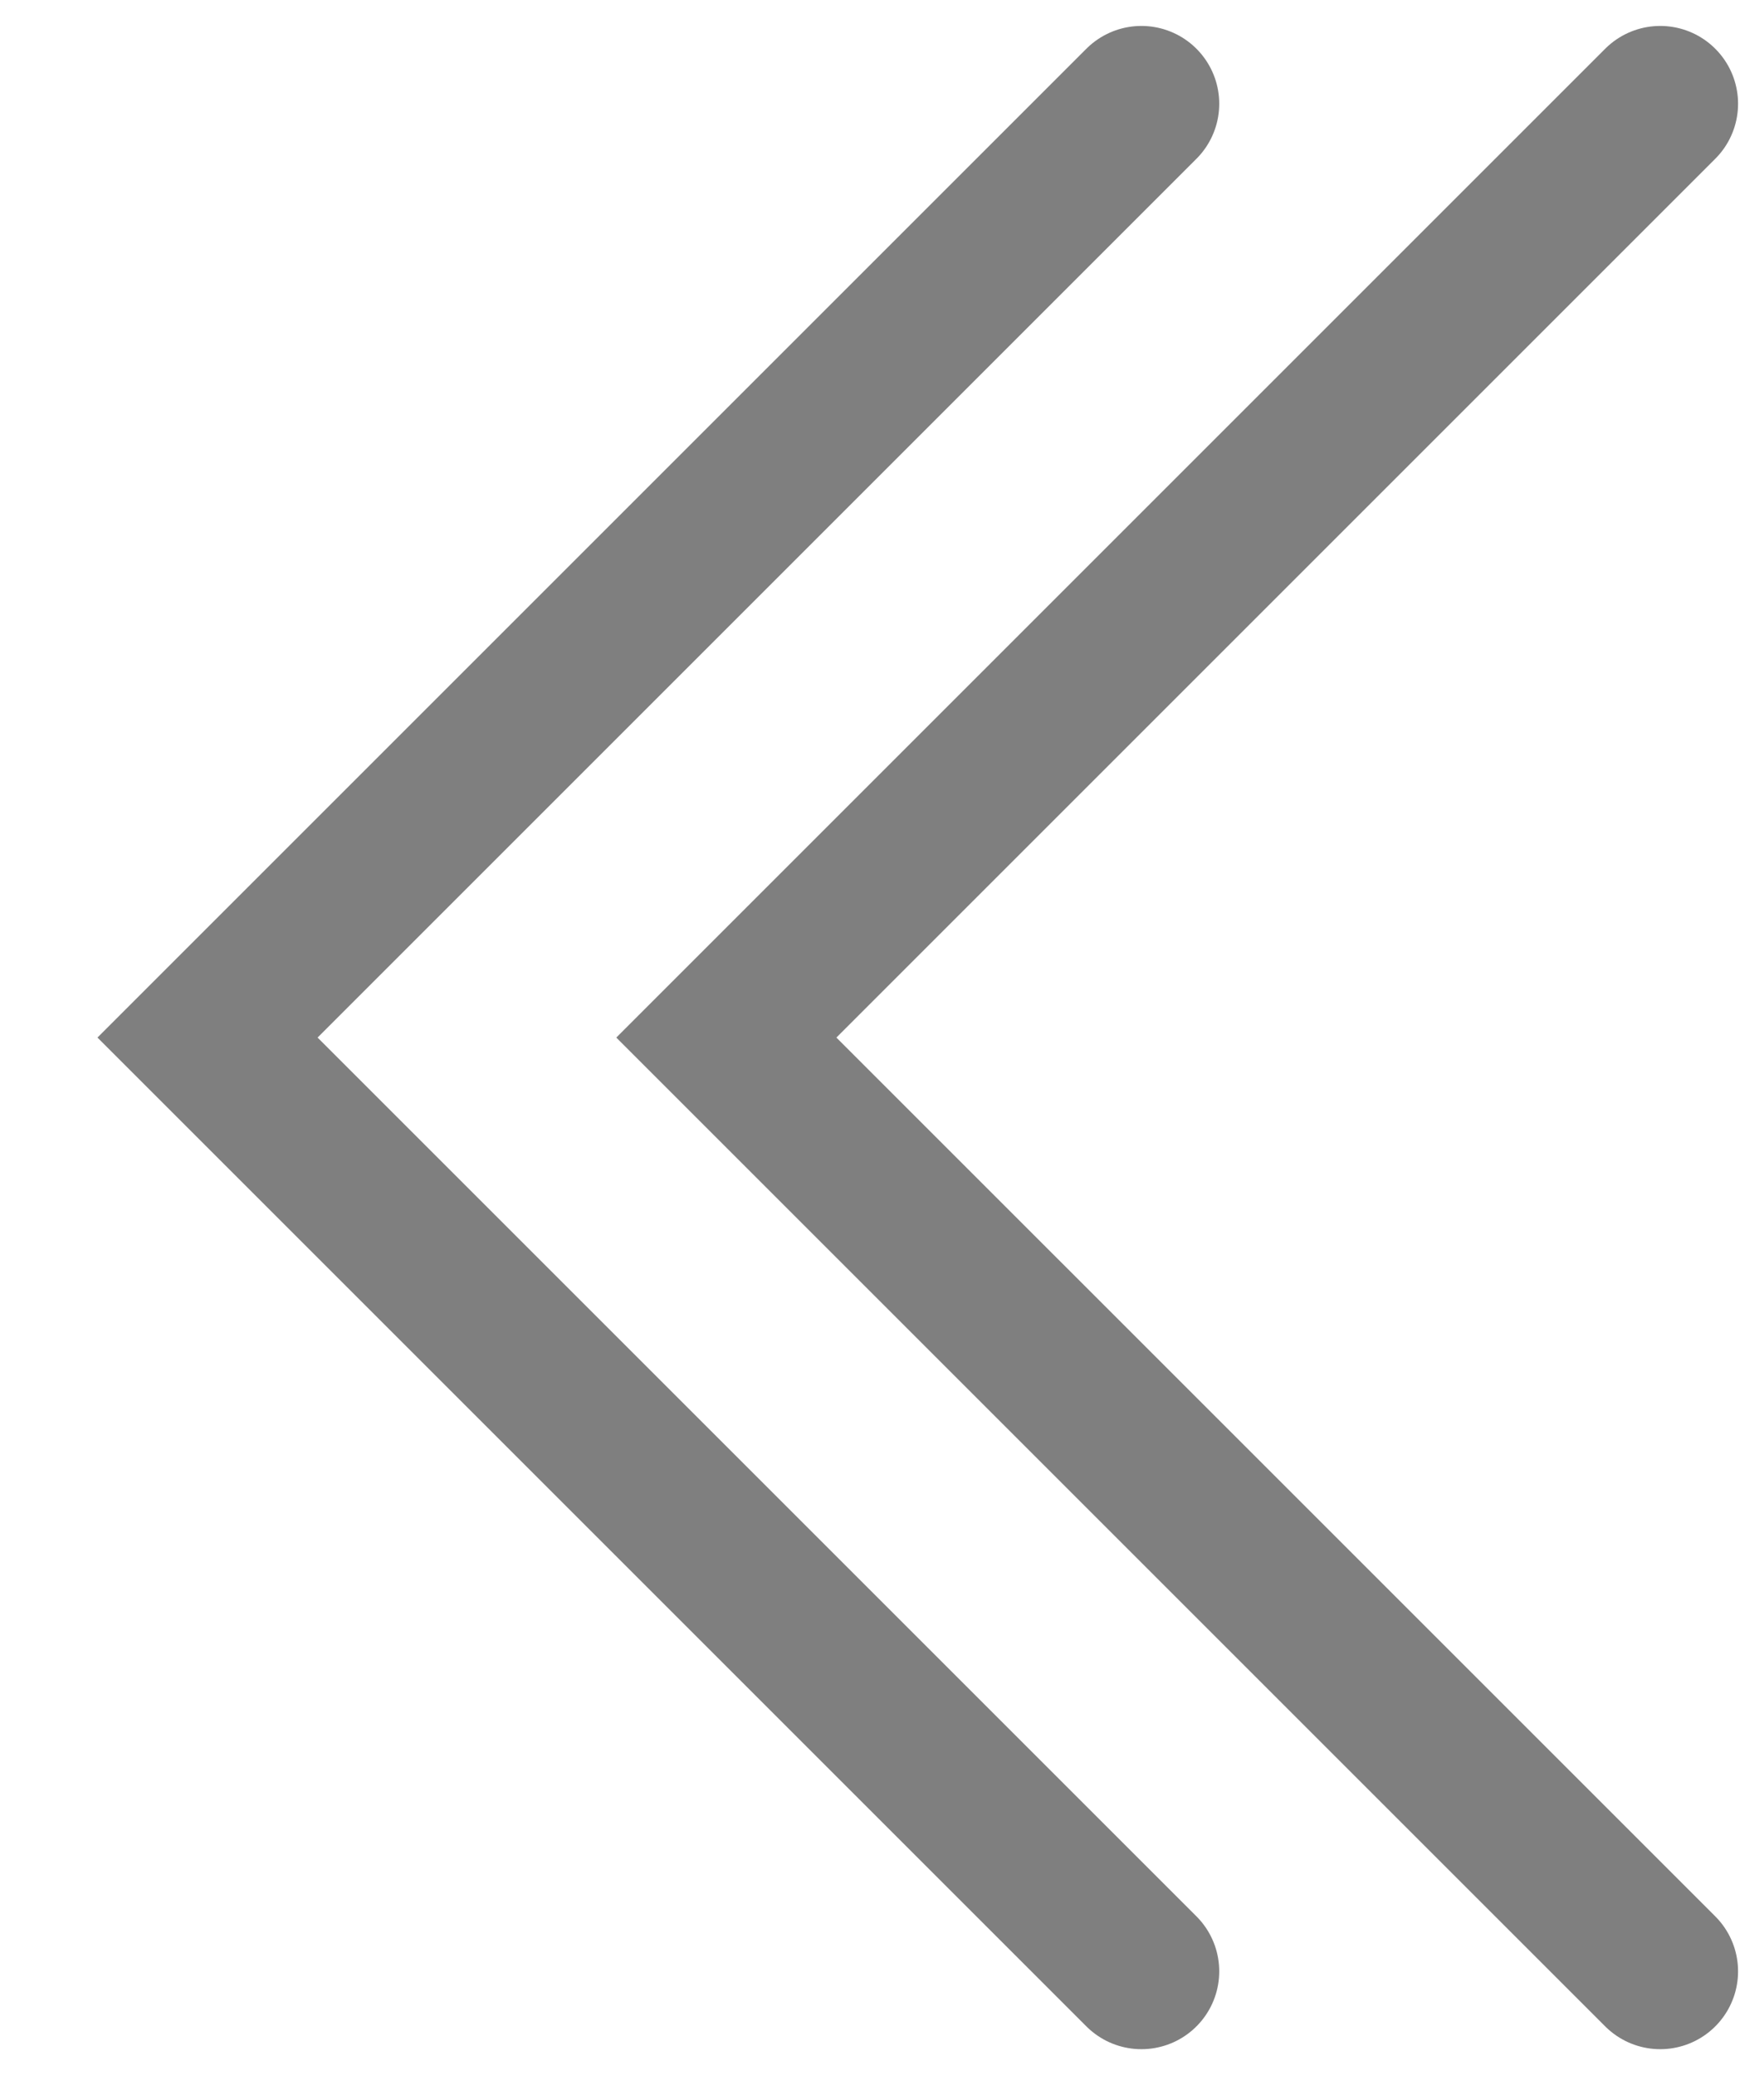 <svg width="17" height="20" viewBox="0 0 17 20" fill="none" xmlns="http://www.w3.org/2000/svg">
<path d="M16 1L7 10L16 19" stroke="#7F7F7F" stroke-width="1.5" stroke-linecap="round"/>
<path d="M11 1L2 10L11 19" stroke="#7F7F7F" stroke-width="1.5" stroke-linecap="round"/>
</svg>
